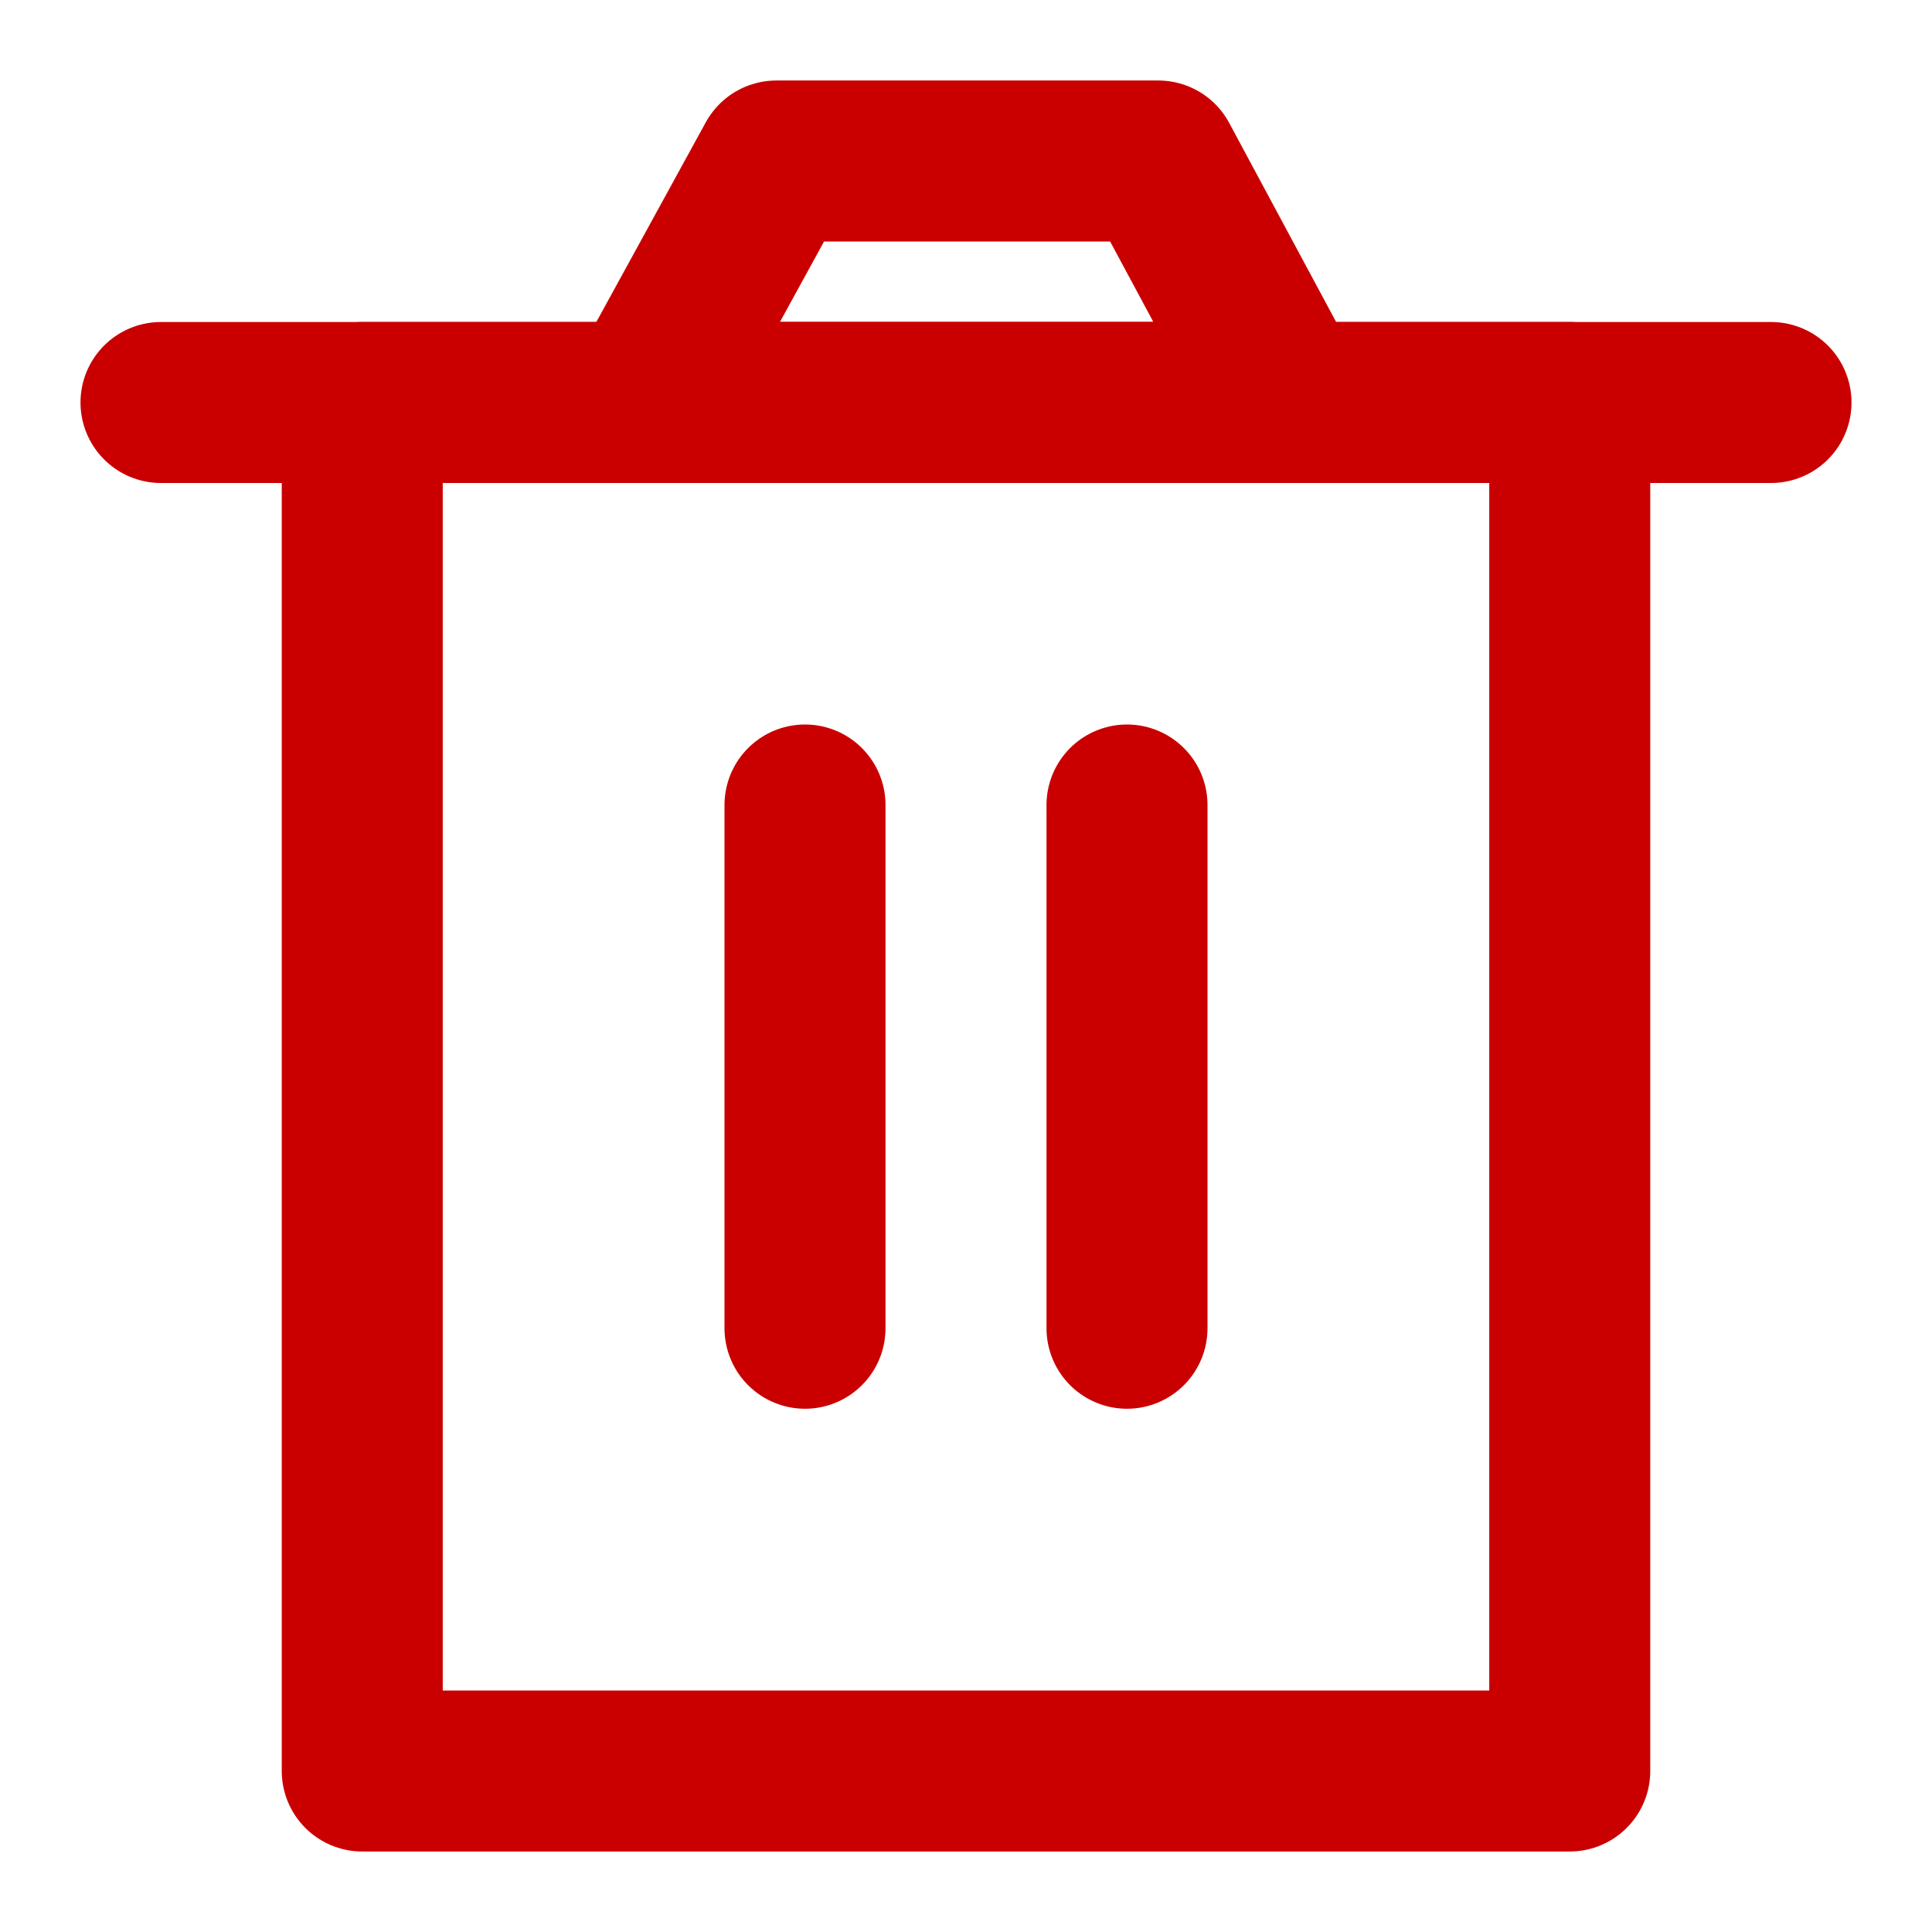 <svg width="60" height="60" viewBox="0 0 60 60" fill="none" xmlns="http://www.w3.org/2000/svg">
<path d="M11.25 12.5V55H48.75V12.5H11.25Z" stroke="#CA0000" stroke-width="5" stroke-linejoin="round"/>
<path d="M25 25V41.25M35 25V41.25M5 12.5H55" stroke="#CA0000" stroke-width="5" stroke-linecap="round" stroke-linejoin="round"/>
<path d="M20 12.5L24.111 5H35.971L40 12.5H20Z" stroke="#CA0000" stroke-width="5" stroke-linejoin="round"/>
</svg>
